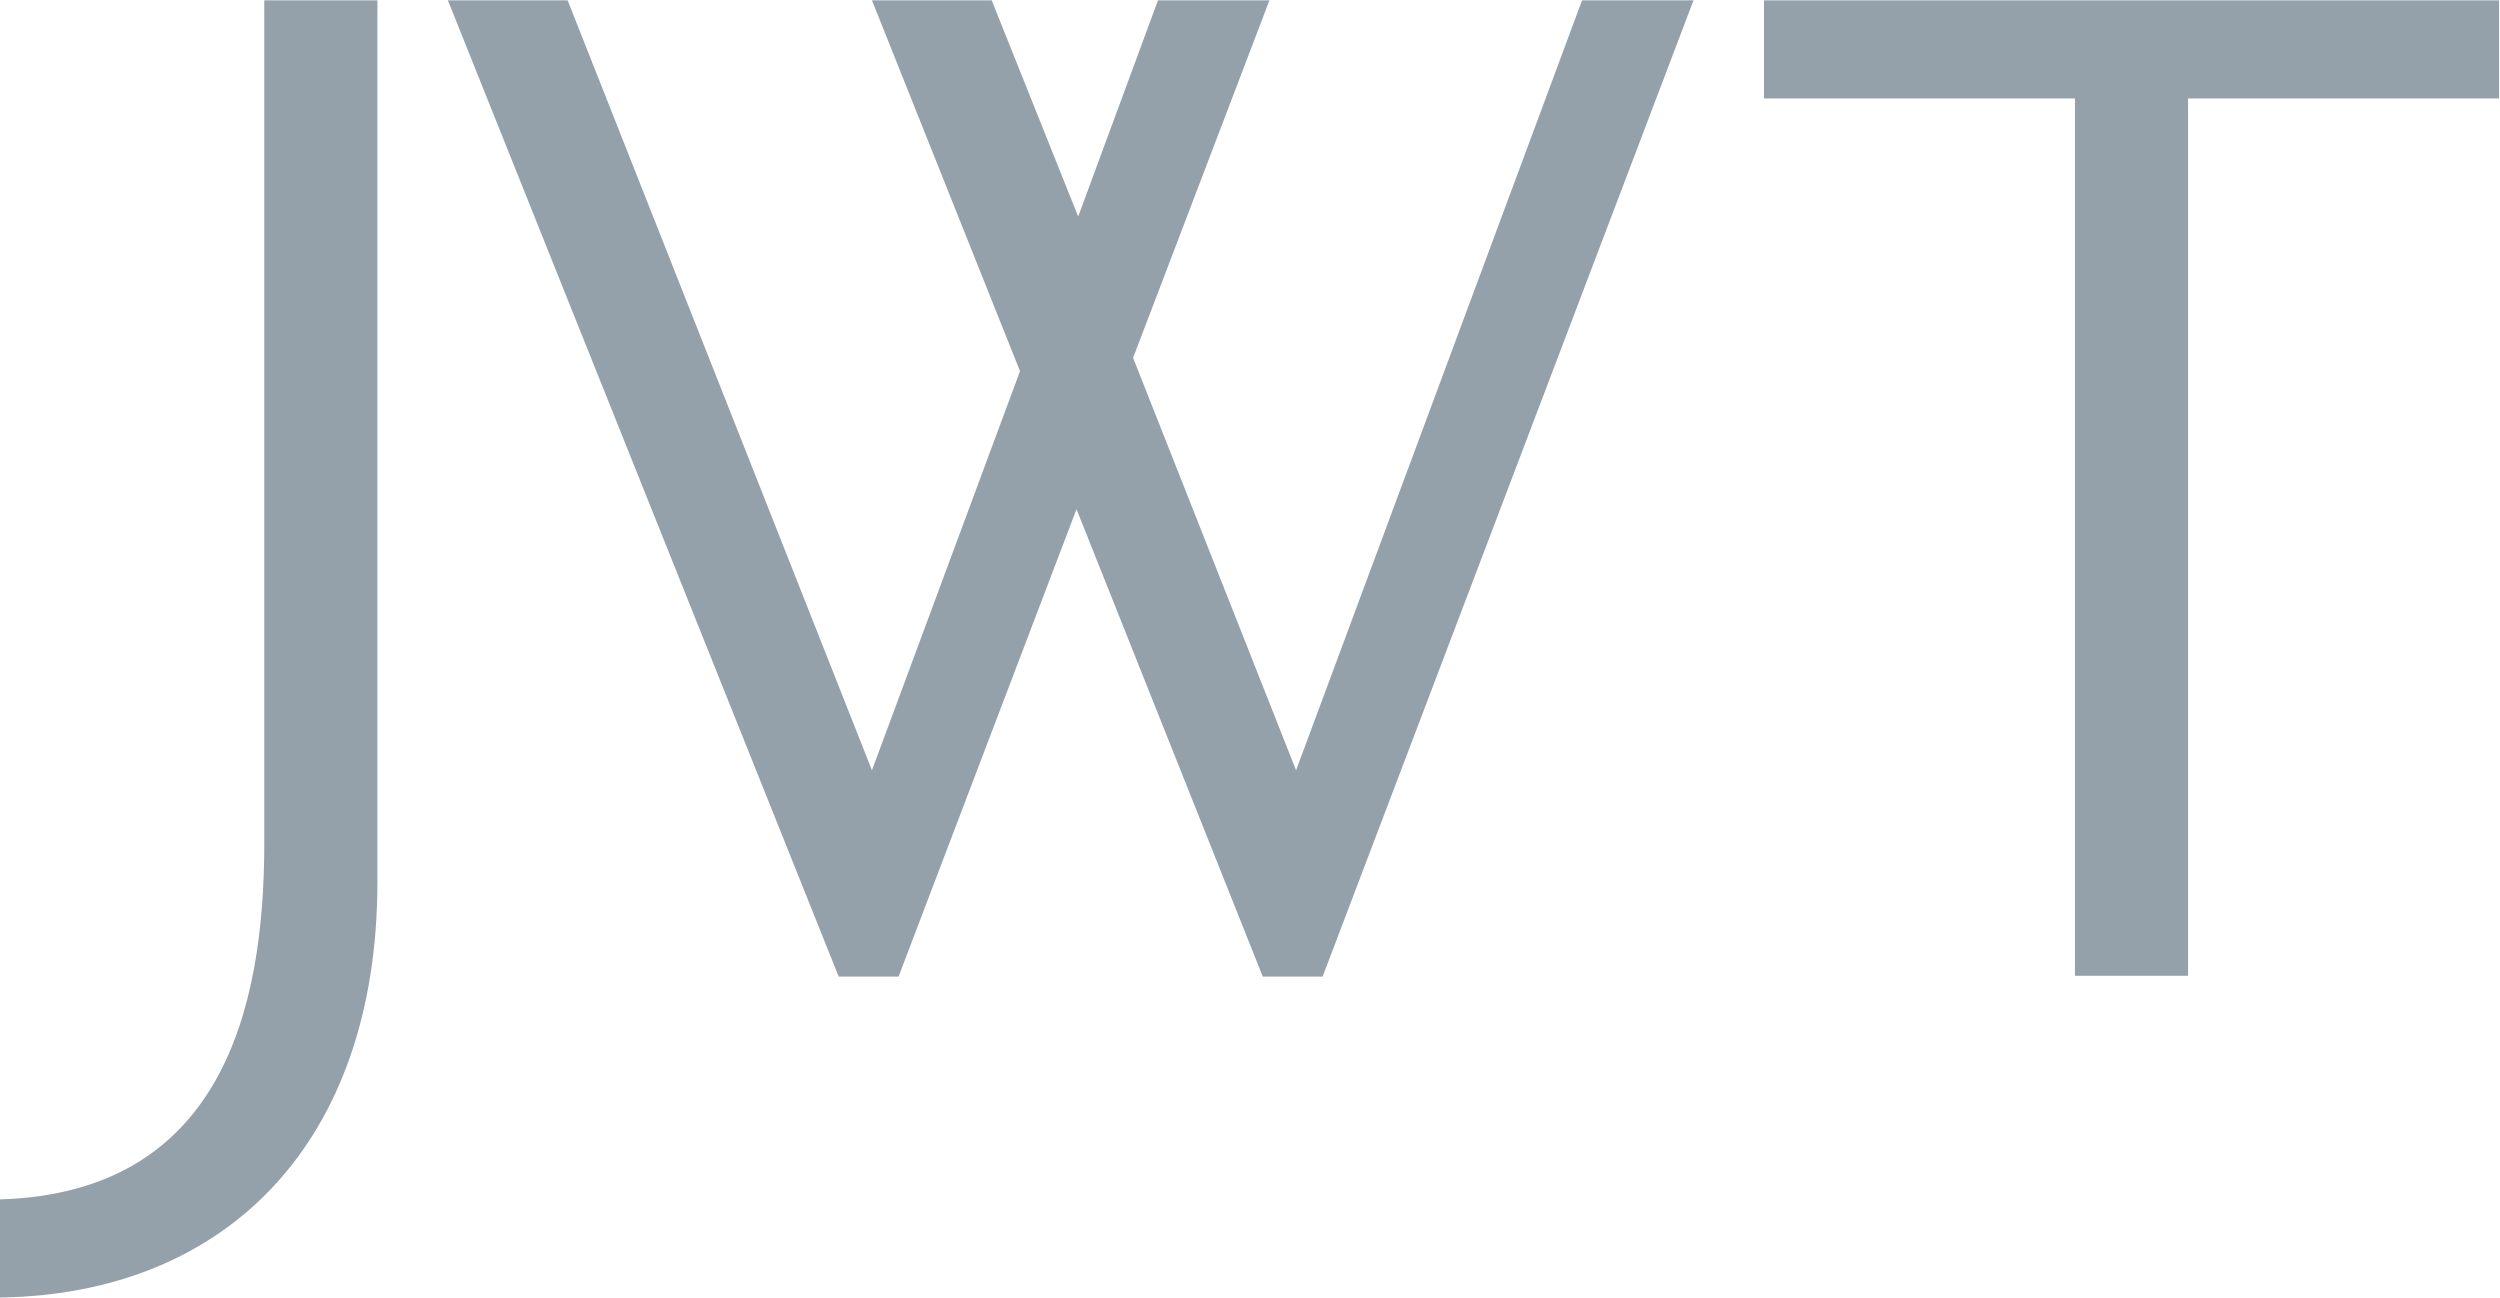 <?xml version="1.0" encoding="UTF-8" standalone="no"?>
<!-- Created with Inkscape (http://www.inkscape.org/) -->

<svg
   xmlns:dc="http://purl.org/dc/elements/1.1/"
   xmlns:cc="http://creativecommons.org/ns#"
   xmlns:rdf="http://www.w3.org/1999/02/22-rdf-syntax-ns#"
   xmlns:svg="http://www.w3.org/2000/svg"
   xmlns="http://www.w3.org/2000/svg"
   xmlns:sodipodi="http://sodipodi.sourceforge.net/DTD/sodipodi-0.dtd"
   xmlns:inkscape="http://www.inkscape.org/namespaces/inkscape"
   width="900"
   height="467.2"
   id="svg18555"
   version="1.1"
   inkscape:version="0.92.5 (0.92.5+69)"
   sodipodi:docname="JWT.svg">
  <defs
     id="defs18557" />
  <sodipodi:namedview
     id="base"
     pagecolor="#ffffff"
     bordercolor="#666666"
     borderopacity="1.0"
     inkscape:pageopacity="0.0"
     inkscape:pageshadow="2"
     inkscape:zoom="0.5"
     inkscape:cx="1018.2222"
     inkscape:cy="3.2570489"
     inkscape:document-units="px"
     inkscape:current-layer="layer1"
     showgrid="false"
     fit-margin-top="0"
     fit-margin-left="0"
     fit-margin-right="0"
     fit-margin-bottom="0"
     inkscape:window-width="1920"
     inkscape:window-height="1024"
     inkscape:window-x="0"
     inkscape:window-y="31"
     inkscape:window-maximized="1" />
  <g
     inkscape:label="Ebene 1"
     inkscape:groupmode="layer"
     id="layer1"
     transform="translate(-131.462,173.52)">
    <g
       id="g824"
       transform="matrix(0.934,0,0,0.934,-0.709,28.634)">
      <g
         style="fill:#95a1aa;fill-opacity:1"
         transform="matrix(16.928,0,0,-16.928,286.979,123.419)"
         id="g8132">
        <path
           id="path8134"
           style="fill:#95a1aa;fill-opacity:1;fill-rule:evenodd;stroke:none"
           d="M 0,0 V 20.069 H -2.576 V 0.871 c 0,-3.787 -0.984,-7.952 -6.02,-8.104 V -9.467 C -3.409,-9.391 0,-5.908 0,0"
           inkscape:connector-curvature="0" />
      </g>
      <g
         style="fill:#95a1aa;fill-opacity:1"
         transform="matrix(16.928,0,0,-16.928,794.264,-216.32)"
         id="g8136">
        <path
           id="path8138"
           style="fill:#95a1aa;fill-opacity:1;fill-rule:evenodd;stroke:none"
           d="M 0,0 H -2.538 L -9.05,-17.532 -12.761,-8.141 -9.656,0 h -2.538 L -14.011,-4.923 -15.98,0 h -2.727 l 3.371,-8.444 -3.371,-9.088 L -25.636,0 h -2.727 l 8.899,-22.229 h 1.363 l 4.052,10.642 4.241,-10.642 h 1.363 z"
           inkscape:connector-curvature="0" />
      </g>
      <g
         transform="matrix(16.928,0,0,-16.928,1104.741,-178.486)"
         id="g8140">
        <path
           id="path8142"
           style="fill:#95a1aa;fill-opacity:1;fill-rule:evenodd;stroke:none"
           d="M 0,0 V 2.234 H -16.737 V 0 h 7.081 v -19.976 h 2.575 V 0 Z"
           inkscape:connector-curvature="0" />
      </g>
    </g>
  </g>
</svg>
